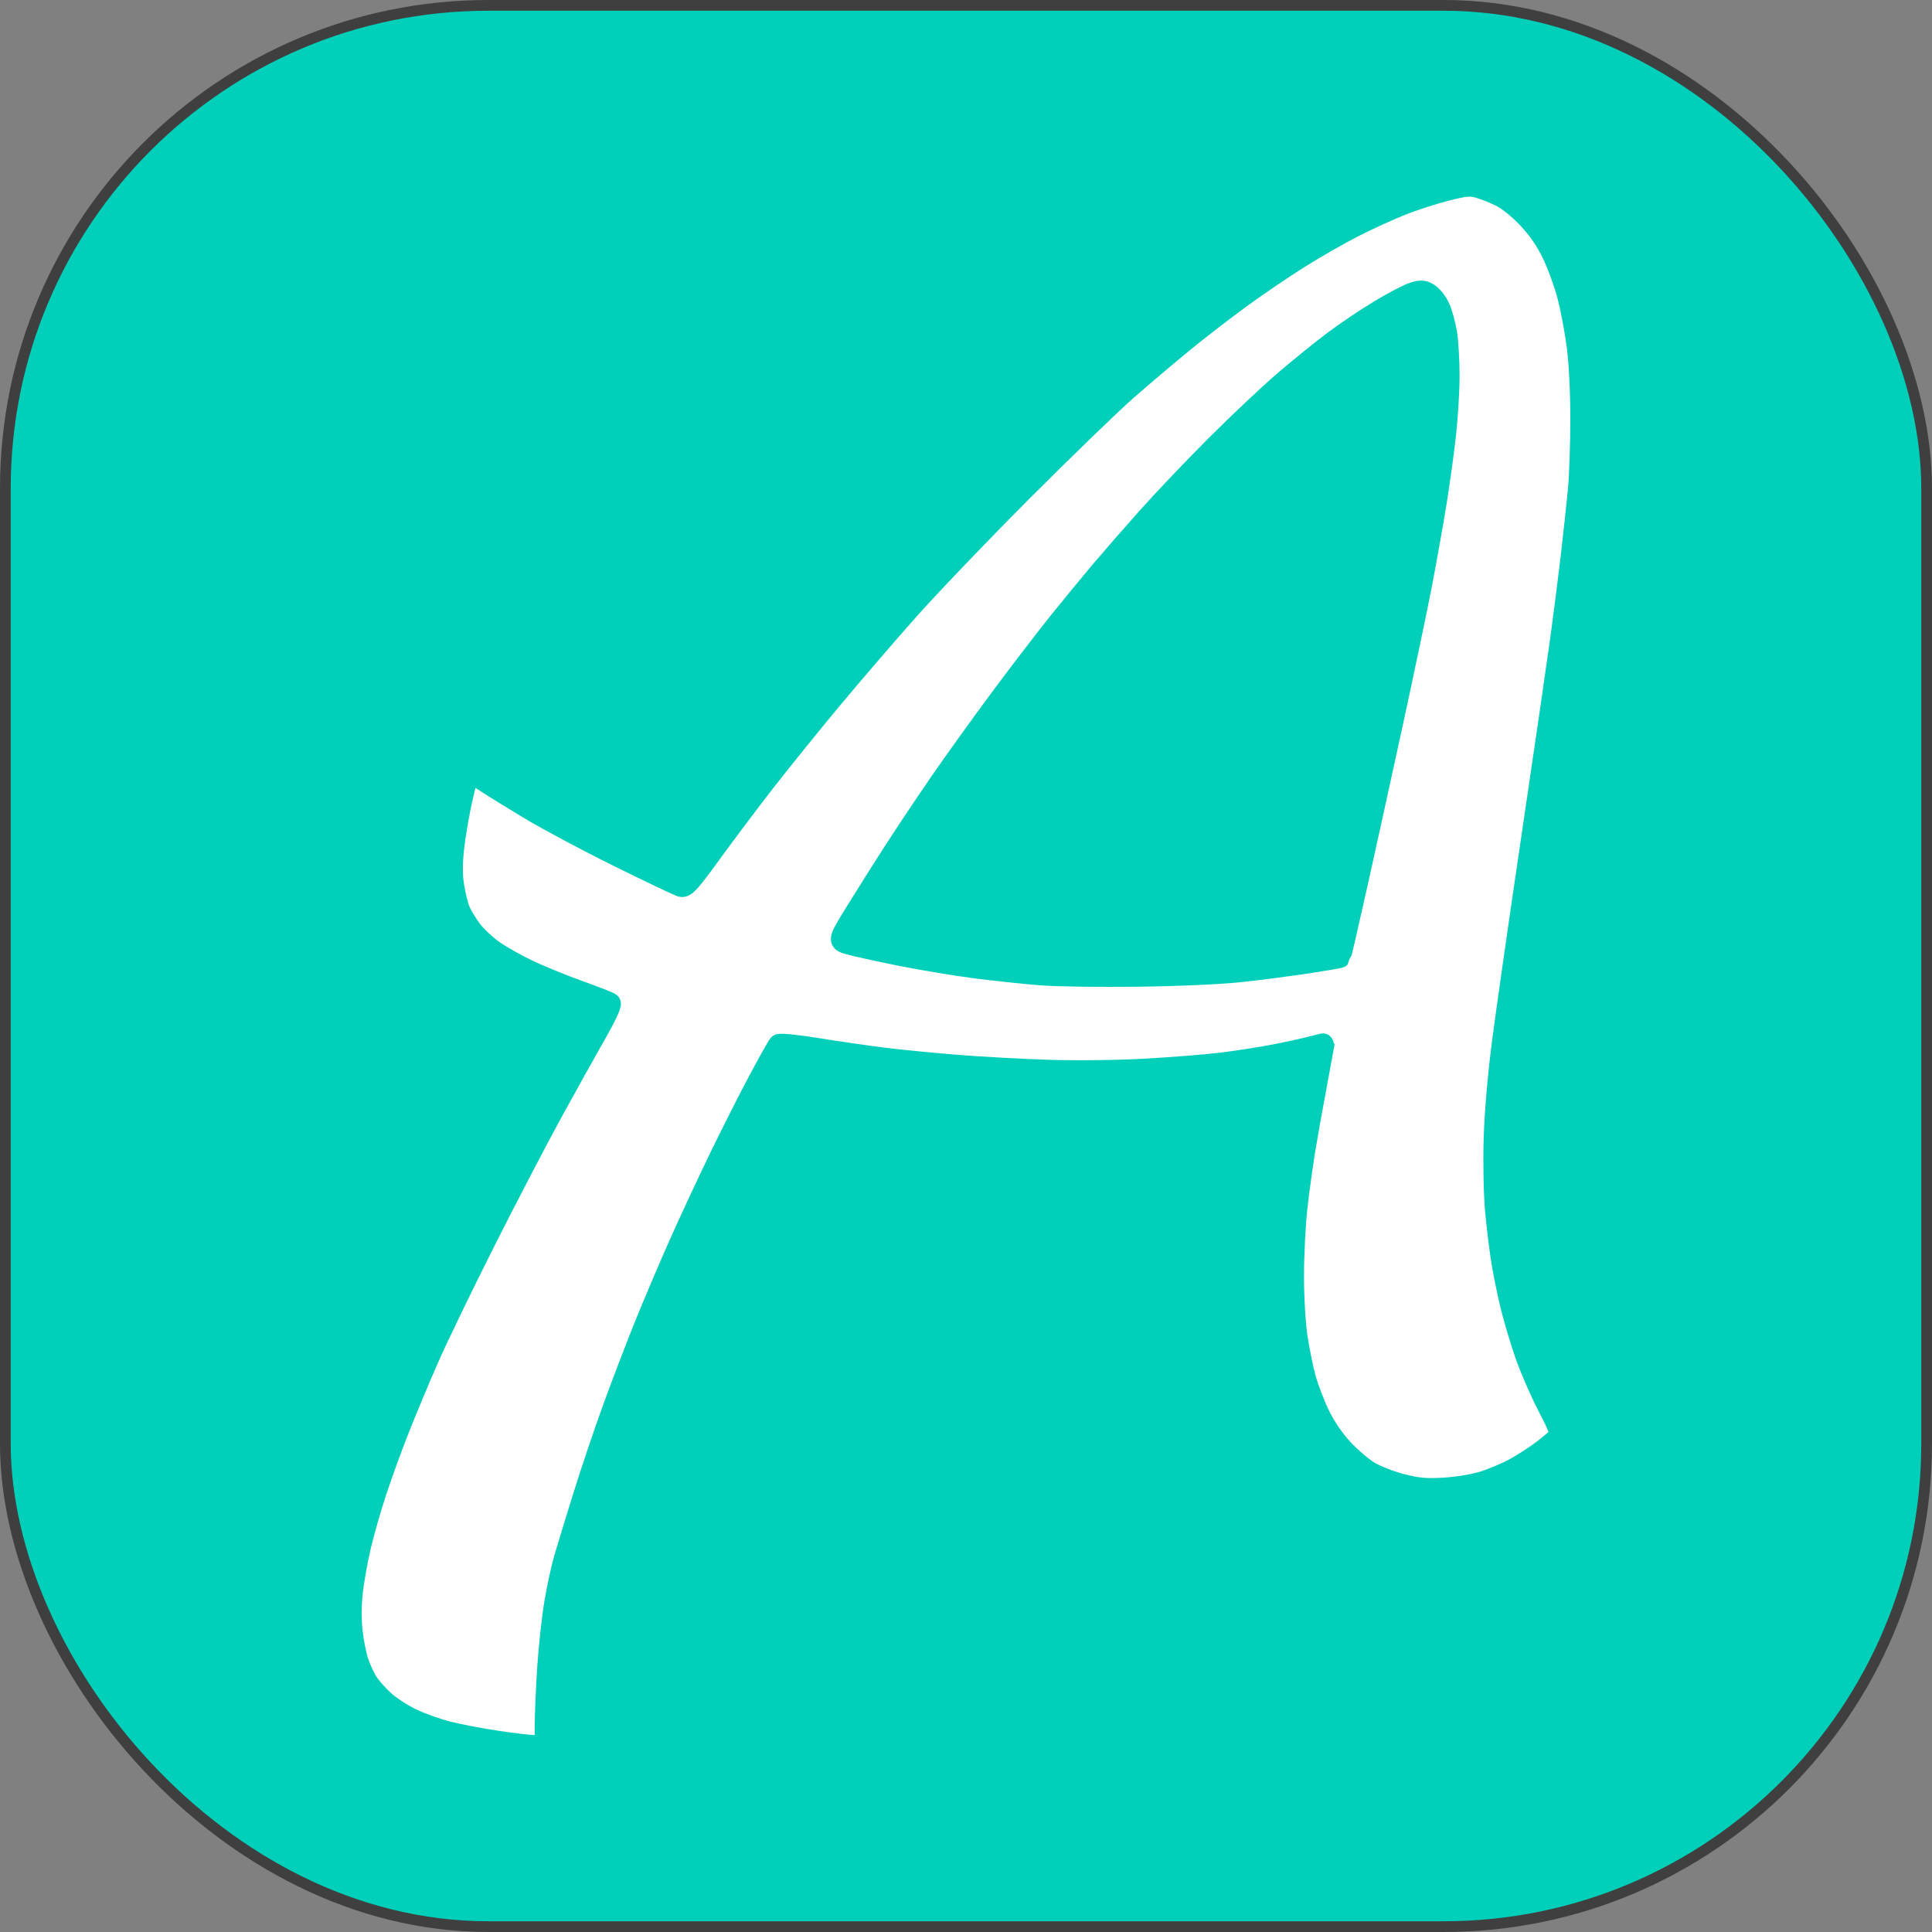 <?xml version="1.0" encoding="UTF-8"?>
<!-- Created by Crease (https://forums.wyze.com/u/Crease) -->
<svg version="1.1" viewBox="0 0 360 360" xmlns="http://www.w3.org/2000/svg">
	<rect x="0" y="0" width="360" height="360" fill="#808080" stroke="none"/>
	<style type="text/css">
		.flair-base{
			fill:#00d0b9;
			stroke:#3f3f3f;
			stroke-width:2;
		}
		.flair-group{
			fill:#ffffff;
			stroke:#00d0b9;
			stroke-width:4;
		}
</style>
	<g id="Flair_Admin">
		<g id="Base_Admin" class="flair-base">
			<rect x="1" y="1" width="358" height="358" rx="90" ry="90" />
		</g>
		<g id="Group_Admin" class="flair-group">
			<path d="m101.64 321.52c0-2.119.21-7.014.467-10.878.257-3.864.854-9.29 1.326-12.058.473-2.768 1.265-6.427 1.761-8.132.496-1.704 2.1-6.955 3.566-11.669 1.465-4.714 4.04-12.329 5.721-16.922 1.681-4.593 4.299-11.417 5.817-15.164 1.518-3.747 4.294-10.274 6.167-14.505 1.874-4.23 5.325-11.648 7.67-16.482 2.345-4.835 5.7-11.461 7.456-14.725 1.755-3.264 3.352-6.099 3.548-6.302.196-.202 3.493.139 7.327.759 3.835.62 9.445 1.43 12.466 1.8 3.022.371 9.054.959 13.406 1.307 4.351.348 11.966.764 16.922.924 5.215.168 12.837.085 18.096-.206 4.997-.273 11.483-.793 14.414-1.156 2.931-.363 7.347-1.053 9.814-1.533 2.467-.481 5.524-1.151 6.793-1.491 1.269-.339 2.307-.586 2.306-.547-.001.04-.601 3.235-1.333 7.102-.732 3.868-1.724 9.406-2.204 12.307-.48 2.901-1.164 7.846-1.52 10.988-.356 3.143-.647 8.879-.648 12.747-.001 4.029.281 8.909.66 11.428.364 2.417 1.065 5.879 1.558 7.692.493 1.813 1.661 4.88 2.594 6.817 1.054 2.187 2.692 4.601 4.322 6.373 1.444 1.569 3.694 3.494 5.001 4.279 1.307.784 4.048 1.849 6.09 2.366 3.017.763 4.499.893 7.894.696 2.362-.138 5.518-.657 7.256-1.194 1.692-.523 4.348-1.642 5.903-2.487 1.554-.845 3.936-2.391 5.294-3.436 1.357-1.045 2.704-2.183 2.991-2.529.42-.506.01-1.622-2.072-5.648-1.427-2.759-3.308-7.079-4.18-9.598-.873-2.519-2.059-6.475-2.638-8.791-.578-2.316-1.362-6.089-1.741-8.385-.379-2.297-.914-6.648-1.188-9.67-.284-3.127-.398-8.902-.264-13.406.147-4.951.738-11.776 1.579-18.24.739-5.681 3.219-22.988 5.511-38.459 2.292-15.472 4.67-31.79 5.285-36.262.615-4.472 1.51-11.494 1.988-15.603.478-4.11 1.075-9.648 1.328-12.307.251-2.659.458-8.607.459-13.217 0-5.021-.272-10.484-.679-13.626-.374-2.884-1.176-7.123-1.783-9.419-.606-2.297-1.893-5.812-2.861-7.812-1.188-2.457-2.671-4.604-4.572-6.619-1.716-1.819-3.723-3.427-5.147-4.122-1.284-.627-3.147-1.357-4.142-1.623-1.53-.409-2.457-.319-6.022.585-2.318.588-6.053 1.799-8.301 2.691-2.248.892-6.214 2.703-8.813 4.025-2.599 1.322-7.181 3.94-10.181 5.819-3 1.879-7.994 5.274-11.097 7.543-3.103 2.27-7.917 5.991-10.697 8.269-2.78 2.278-7.428 6.218-10.329 8.756-2.901 2.538-11.611 10.959-19.356 18.714-7.745 7.755-17.404 17.843-21.466 22.417-4.061 4.574-10.524 12.091-14.361 16.702-3.837 4.612-9.363 11.451-12.281 15.198-2.917 3.747-7.417 9.73-10 13.296-3.927 5.422-4.843 6.443-5.591 6.235-.493-.137-5.643-2.59-11.444-5.452-5.802-2.862-13.318-6.865-16.703-8.897-3.384-2.031-7.294-4.453-8.687-5.382-1.394-.93-2.634-1.591-2.755-1.469-.122.122-.707 2.37-1.3 4.996-.593 2.626-1.289 6.687-1.546 9.025-.332 3.022-.331 5.108.005 7.214.26 1.629.761 3.652 1.113 4.493.352.842 1.324 2.463 2.161 3.603.837 1.14 2.721 2.914 4.186 3.942 1.466 1.028 4.49 2.721 6.722 3.761 2.232 1.041 6.431 2.742 9.332 3.782 2.901 1.039 5.448 2.037 5.659 2.217.212.18-.898 2.567-2.466 5.305-1.568 2.737-5.189 9.23-8.047 14.427-2.858 5.197-8.585 16.174-12.727 24.394-4.142 8.219-8.88 18.01-10.53 21.757-1.65 3.747-4.135 9.681-5.524 13.186-1.389 3.505-3.336 8.845-4.327 11.867-.992 3.022-2.296 7.571-2.898 10.109-.602 2.538-1.294 6.398-1.538 8.577-.28 2.506-.296 5.253-.043 7.474.22 1.931.731 4.486 1.135 5.676.404 1.191 1.182 2.871 1.728 3.735.546.863 1.923 2.426 3.061 3.472 1.137 1.047 3.489 2.577 5.226 3.402 1.737.824 4.765 1.903 6.729 2.399 1.964.496 6.019 1.272 9.01 1.724 2.992.453 6.28.84 7.308.862 1.868.041 1.868.041 1.868-3.815zm92.522-139.9c-2.901-.222-8.38-.798-12.176-1.281-3.796-.482-10.323-1.568-14.505-2.413-4.181-.844-8.431-1.786-9.443-2.094-1.839-.558-1.839-.558 1.695-6.272 1.944-3.143 5.127-8.186 7.075-11.208 1.948-3.022 5.72-8.659 8.382-12.527 2.662-3.868 7.707-10.889 11.209-15.603 3.502-4.714 8.35-11.043 10.773-14.065 2.423-3.021 5.996-7.373 7.939-9.669 1.944-2.296 5.912-6.844 8.819-10.105 2.906-3.261 8.652-9.293 12.766-13.406 4.116-4.112 9.752-9.427 12.527-11.811 2.774-2.384 6.921-5.746 9.214-7.472 2.294-1.726 6.23-4.375 8.747-5.887 2.517-1.512 5.329-2.975 6.248-3.25 1.411-.423 1.853-.383 2.832.259.638.418 1.525 1.585 1.971 2.594.446 1.008 1.02 3.118 1.274 4.688.254 1.57.462 5.129.462 7.909-0 2.78-.297 7.725-.66 10.988-.362 3.264-1.155 8.999-1.763 12.746-.607 3.747-1.805 10.472-2.662 14.944-.857 4.472-3.321 16.241-5.476 26.152-2.155 9.912-5.19 23.723-6.745 30.692-1.555 6.969-2.894 12.738-2.976 12.819-.085.085-2.819.553-6.083 1.048-3.264.495-8.802 1.215-12.307 1.6-3.763.413-11.593.767-19.12.864-7.011.093-15.12-.019-18.021-.24z" />
		</g>
	</g>
</svg>
